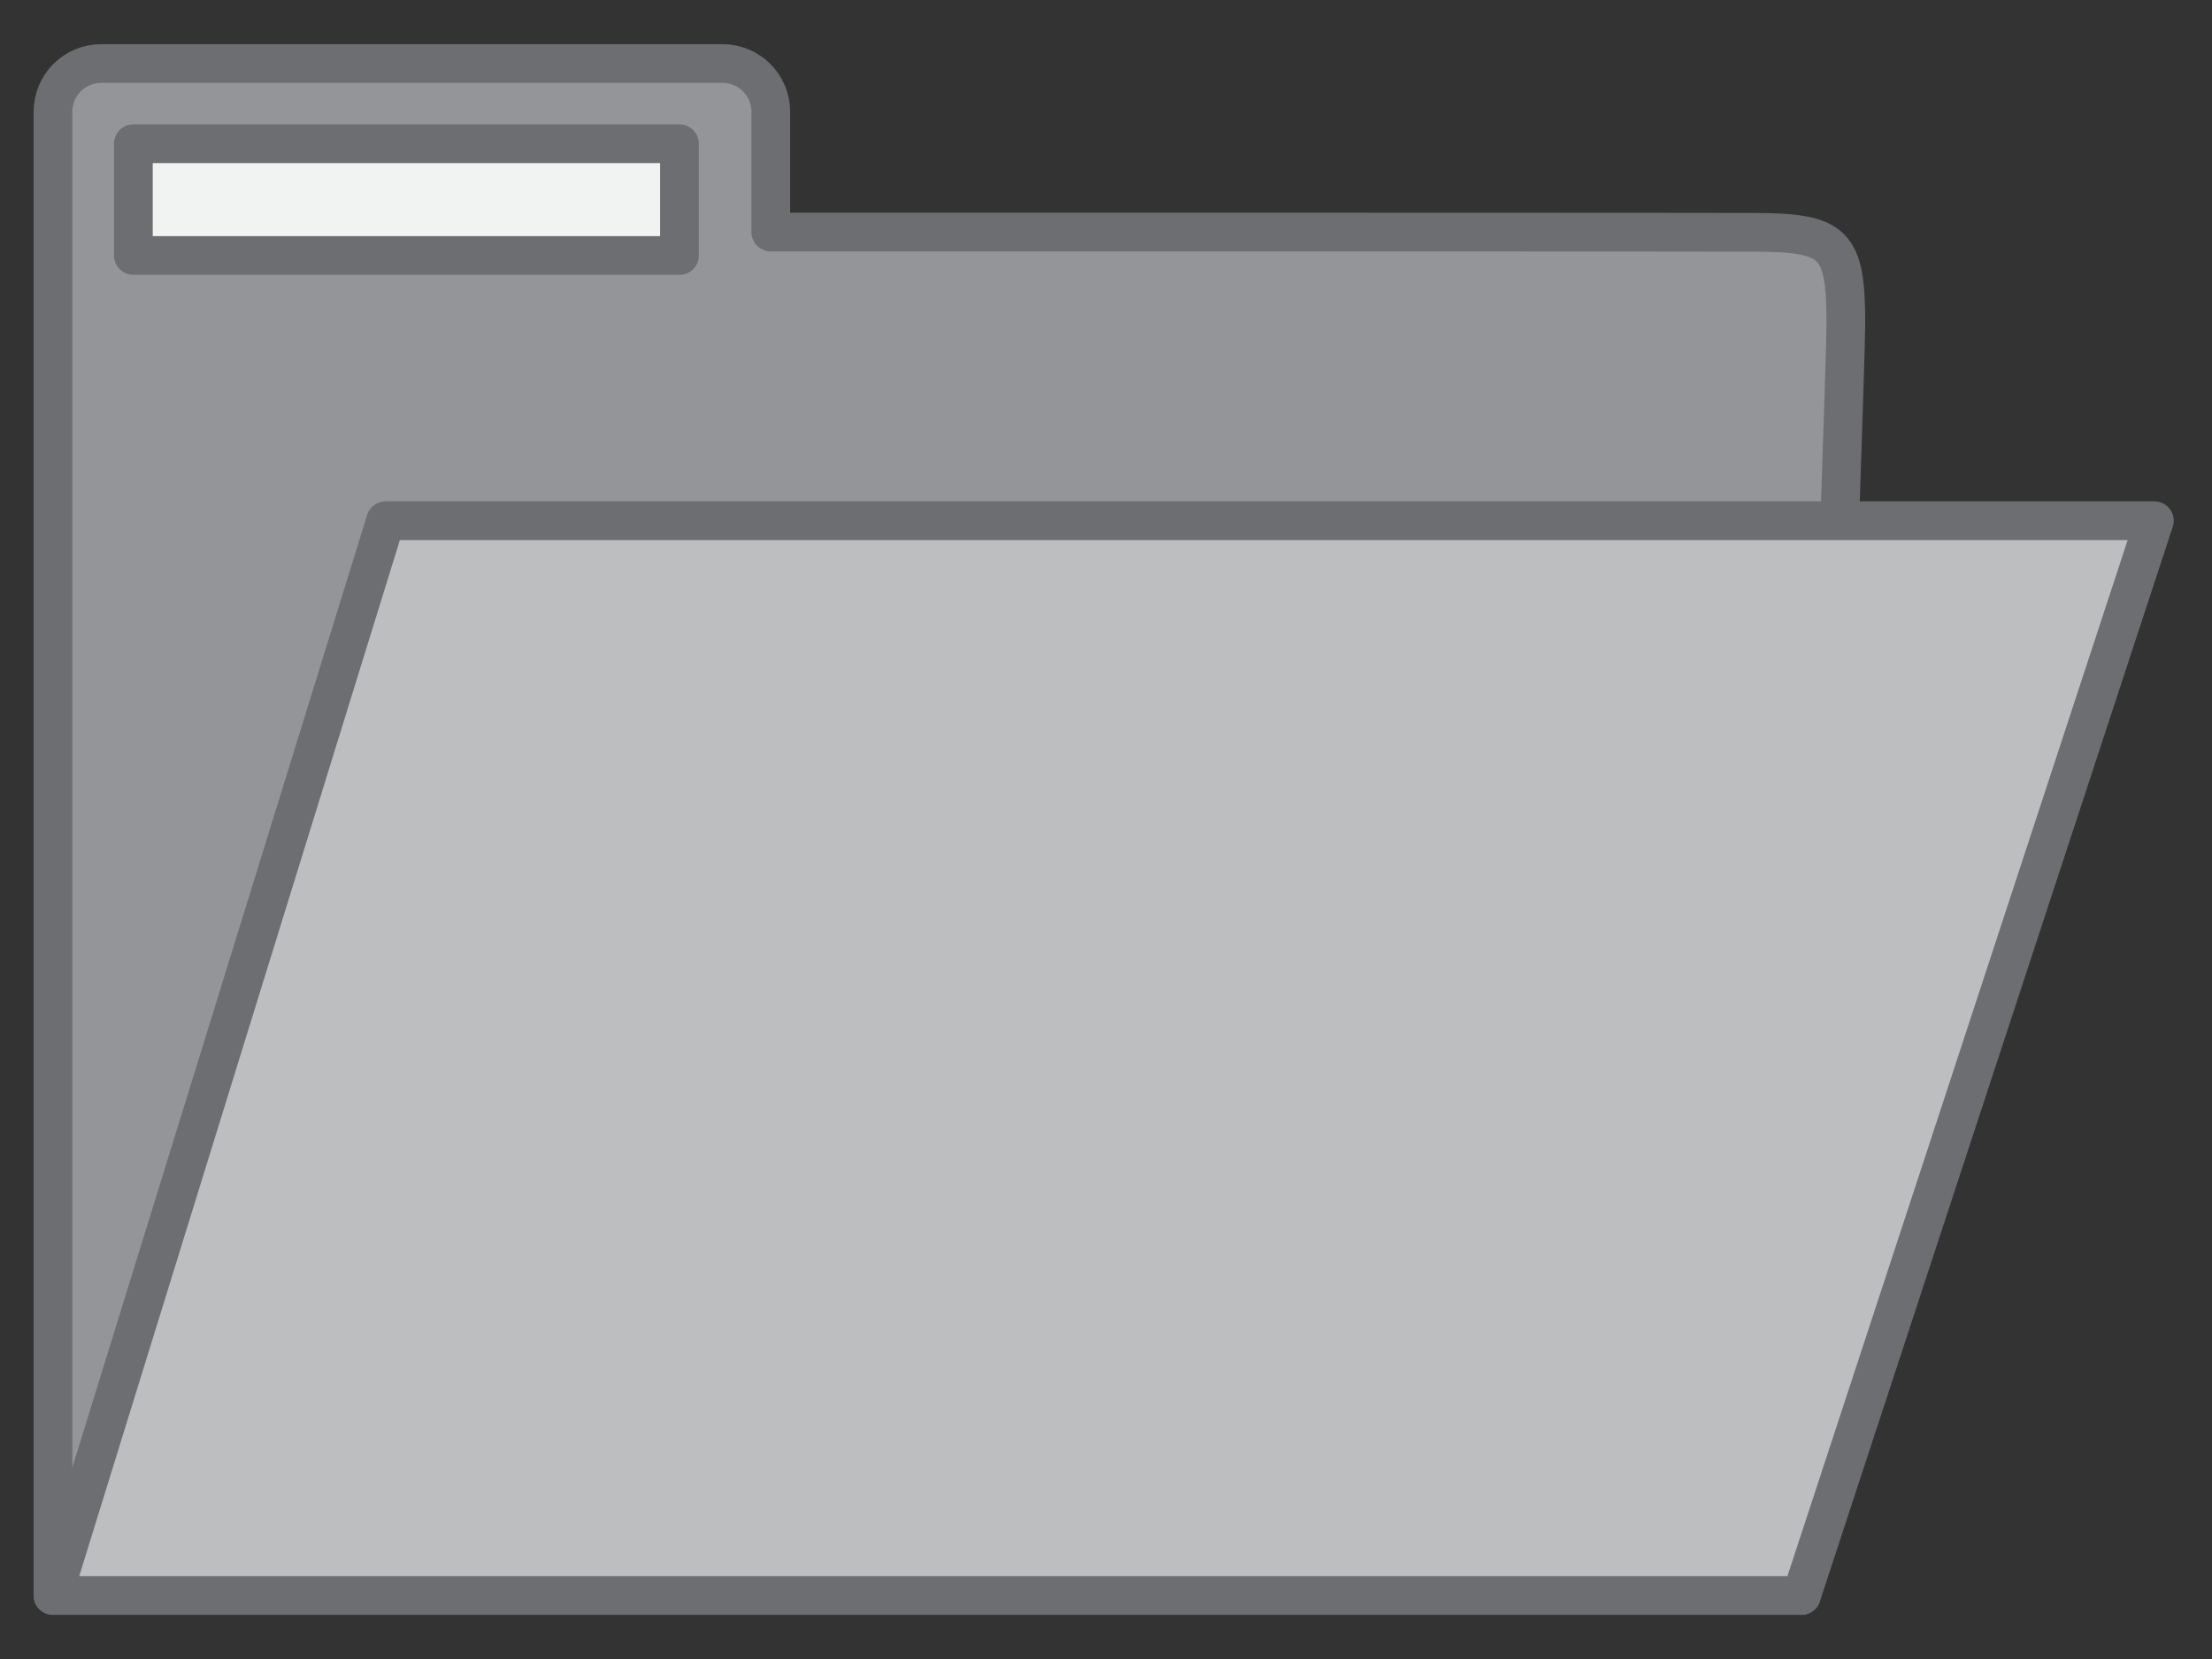 <?xml version="1.0" encoding="utf-8"?>
<!-- Generator: Adobe Illustrator 15.0.0, SVG Export Plug-In  -->
<!DOCTYPE svg PUBLIC "-//W3C//DTD SVG 1.1//EN" "http://www.w3.org/Graphics/SVG/1.1/DTD/svg11.dtd">
<svg version="1.1"
	 xmlns="http://www.w3.org/2000/svg" xmlns:xlink="http://www.w3.org/1999/xlink" xmlns:a="http://ns.adobe.com/AdobeSVGViewerExtensions/3.0/"
	 x="0px" y="0px" width="40px" height="30px" viewBox="-0.608 -0.799 40 30" enable-background="new -0.608 -0.799 40 30"
	 xml:space="preserve">
<rect x="-0.608" y="-0.799" width="40" height="30" fill="#333333" stroke="none"/>
<defs>
</defs>
<path fill="#939598" stroke="#6D6E71" stroke-width="0.7" stroke-linecap="round" stroke-linejoin="round" stroke-miterlimit="10" d="
	M32.771,5.055c0-1.455-0.2-1.646-1.632-1.653c-0.898-0.004-9.849-0.005-17.809-0.005V1.221c0-0.481-0.39-0.871-0.87-0.871H1.22
	c-0.48,0-0.87,0.39-0.87,0.871v2.175v1.233v23.423h31.618C31.968,28.052,32.771,6.066,32.771,5.055z"/>
<polygon fill="#BCBEC0" stroke="#6D6E71" stroke-width="0.7" stroke-linecap="round" stroke-linejoin="round" stroke-miterlimit="10" points="
	6.365,8.617 0.35,28.052 31.968,28.052 38.35,8.617 "/>
<polygon fill="#F1F2F2" stroke="#6D6E71" stroke-width="0.7" stroke-linecap="round" stroke-linejoin="round" stroke-miterlimit="10" points="
	11.679,3.821 11.679,3.821 1.804,3.821 1.804,3.821 1.804,1.8 1.804,1.8 11.679,1.8 11.679,1.8 "/>
</svg>

